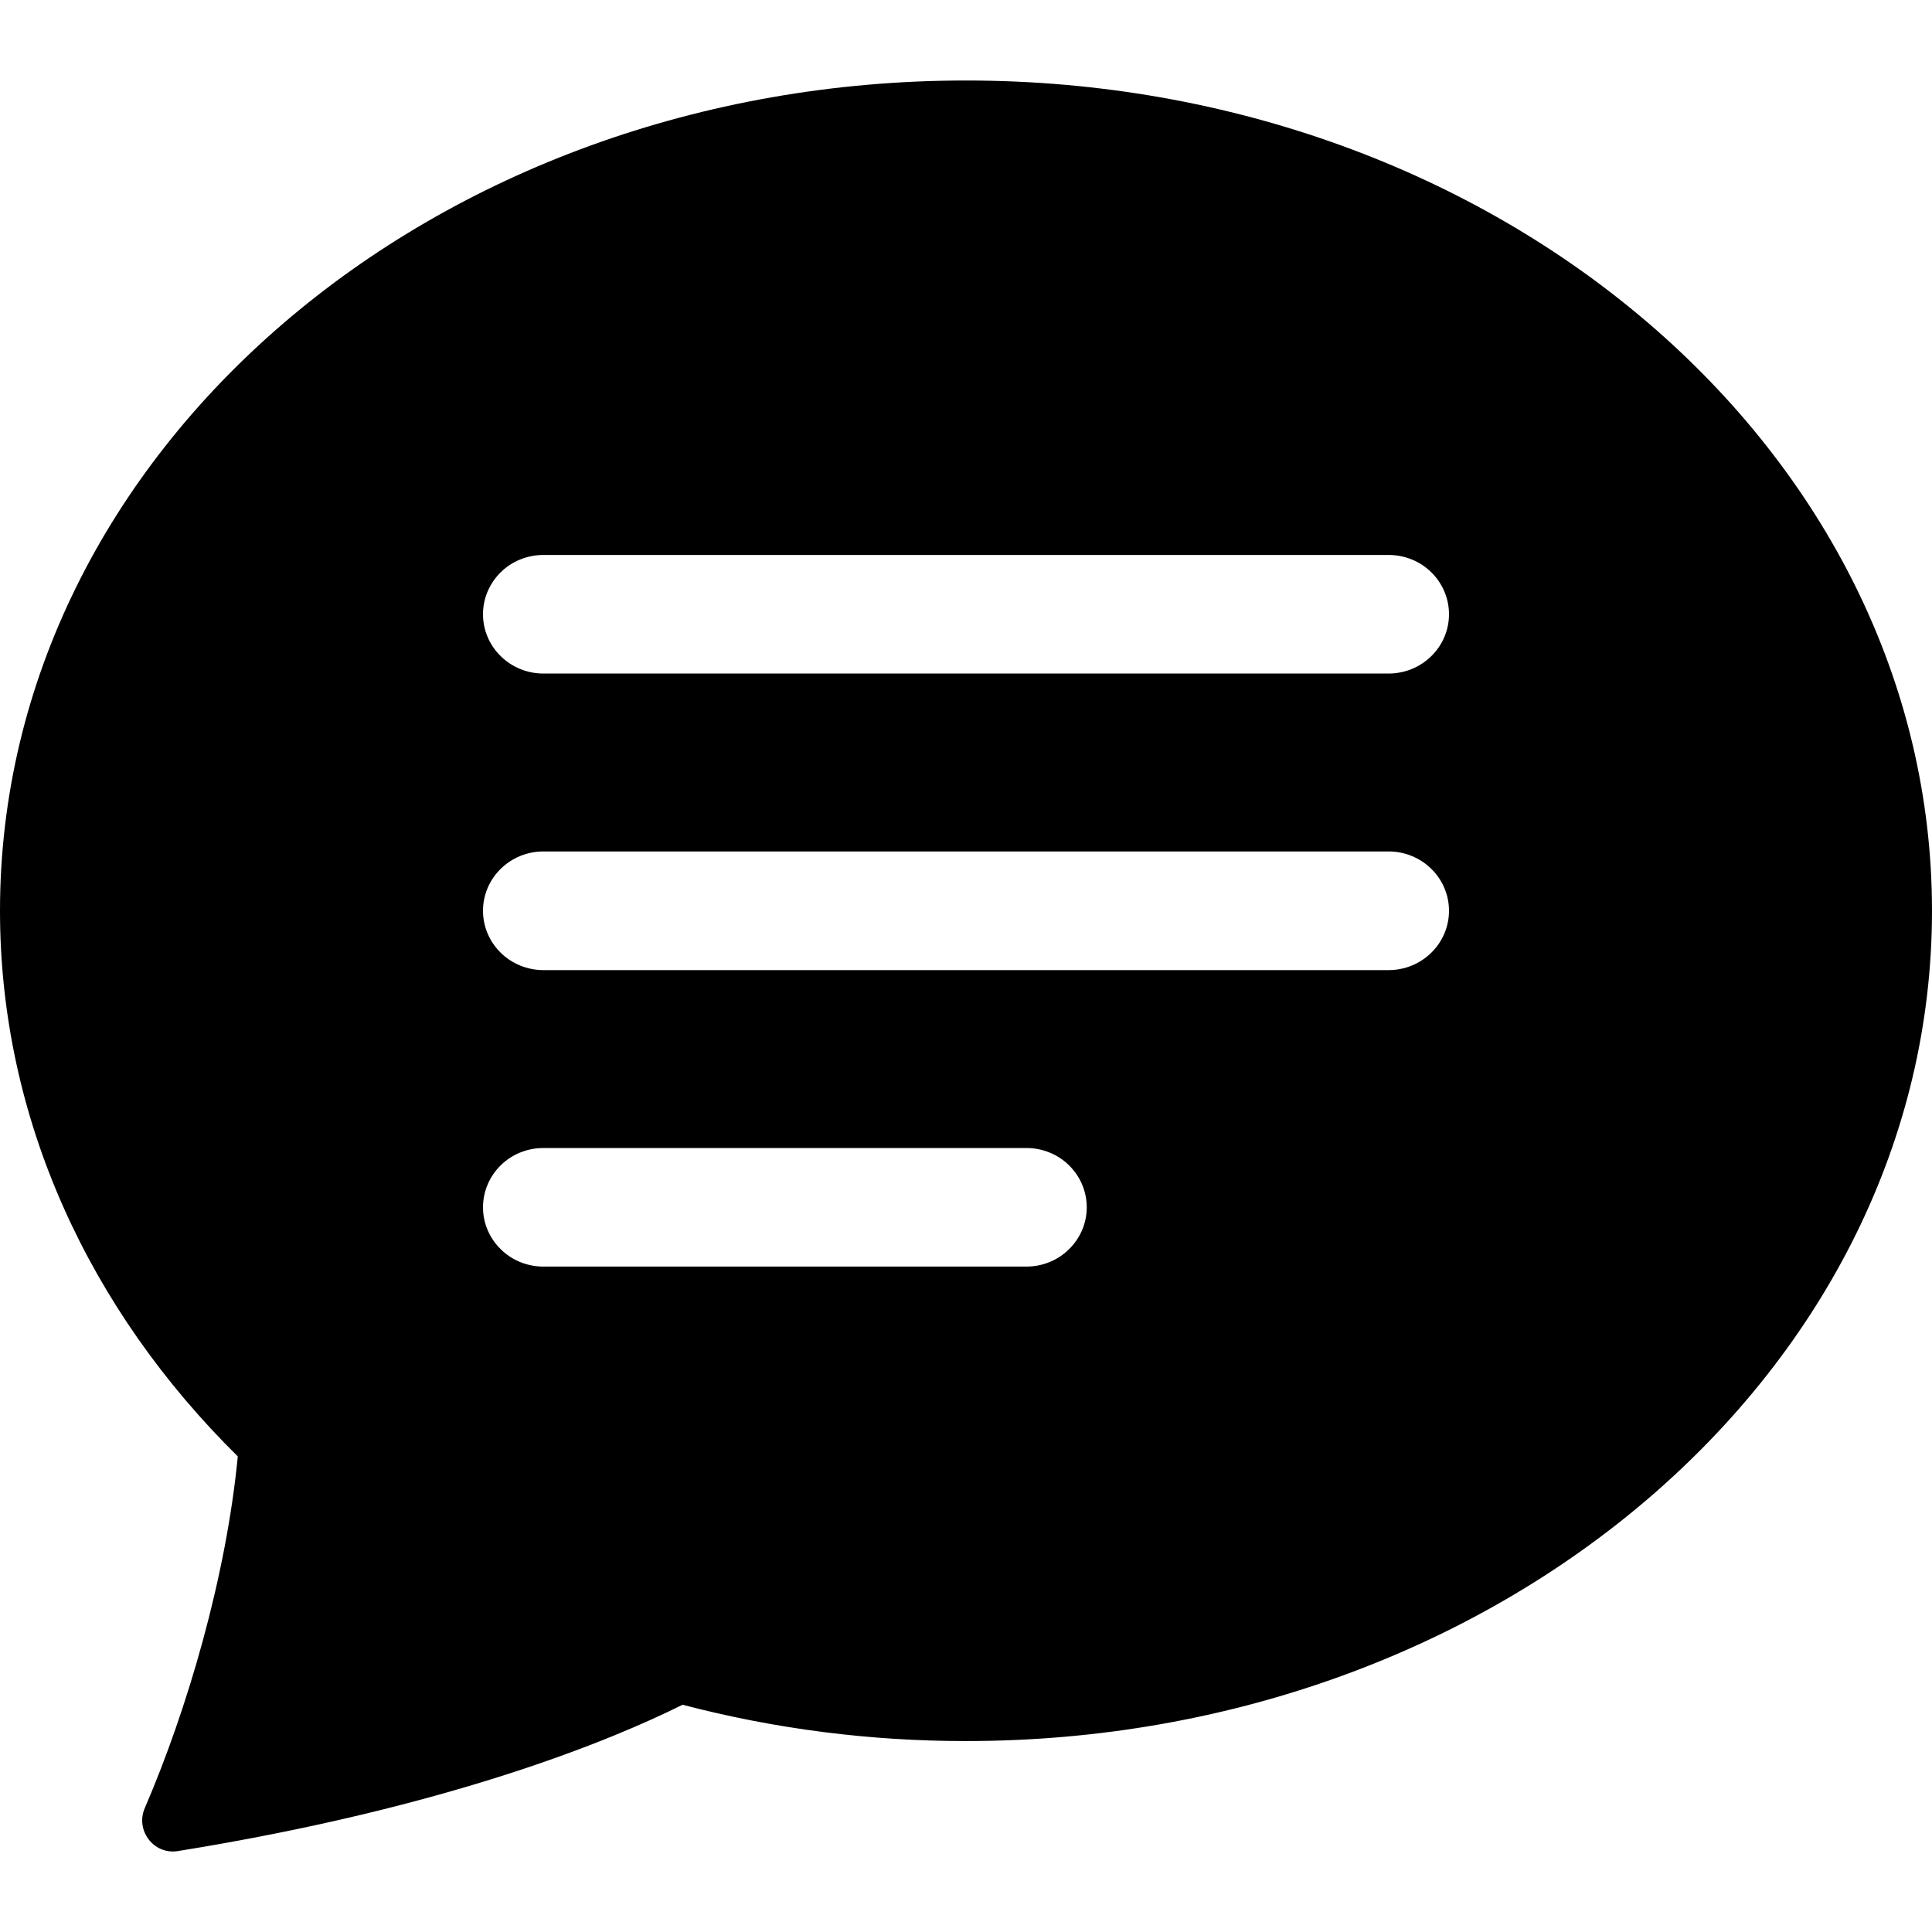 <svg width="24" height="24" viewBox="0 0 24 24" fill="none" xmlns="http://www.w3.org/2000/svg">
<path d="M24 11.314C24 17.01 18.627 21.628 12 21.628C10.812 21.629 9.628 21.478 8.479 21.177C7.604 21.613 5.592 22.45 2.208 22.995C1.908 23.042 1.68 22.736 1.798 22.462C2.329 21.23 2.809 19.589 2.954 18.092C1.116 16.279 0 13.907 0 11.314C0 5.618 5.373 1 12 1C18.627 1 24 5.618 24 11.314ZM6.75 6.894C6.551 6.894 6.36 6.971 6.22 7.109C6.079 7.248 6 7.435 6 7.63C6 7.826 6.079 8.013 6.22 8.151C6.36 8.289 6.551 8.367 6.75 8.367H17.25C17.449 8.367 17.64 8.289 17.78 8.151C17.921 8.013 18 7.826 18 7.63C18 7.435 17.921 7.248 17.78 7.109C17.64 6.971 17.449 6.894 17.25 6.894H6.75ZM6.75 10.577C6.551 10.577 6.36 10.655 6.22 10.793C6.079 10.931 6 11.118 6 11.314C6 11.509 6.079 11.697 6.22 11.835C6.36 11.973 6.551 12.051 6.75 12.051H17.25C17.449 12.051 17.64 11.973 17.78 11.835C17.921 11.697 18 11.509 18 11.314C18 11.118 17.921 10.931 17.78 10.793C17.64 10.655 17.449 10.577 17.25 10.577H6.75ZM6.75 14.261C6.551 14.261 6.36 14.338 6.22 14.476C6.079 14.615 6 14.802 6 14.998C6 15.193 6.079 15.38 6.22 15.518C6.36 15.657 6.551 15.734 6.75 15.734H12.75C12.949 15.734 13.14 15.657 13.28 15.518C13.421 15.38 13.5 15.193 13.5 14.998C13.5 14.802 13.421 14.615 13.28 14.476C13.14 14.338 12.949 14.261 12.75 14.261H6.75Z" fill="black"/>
</svg>
